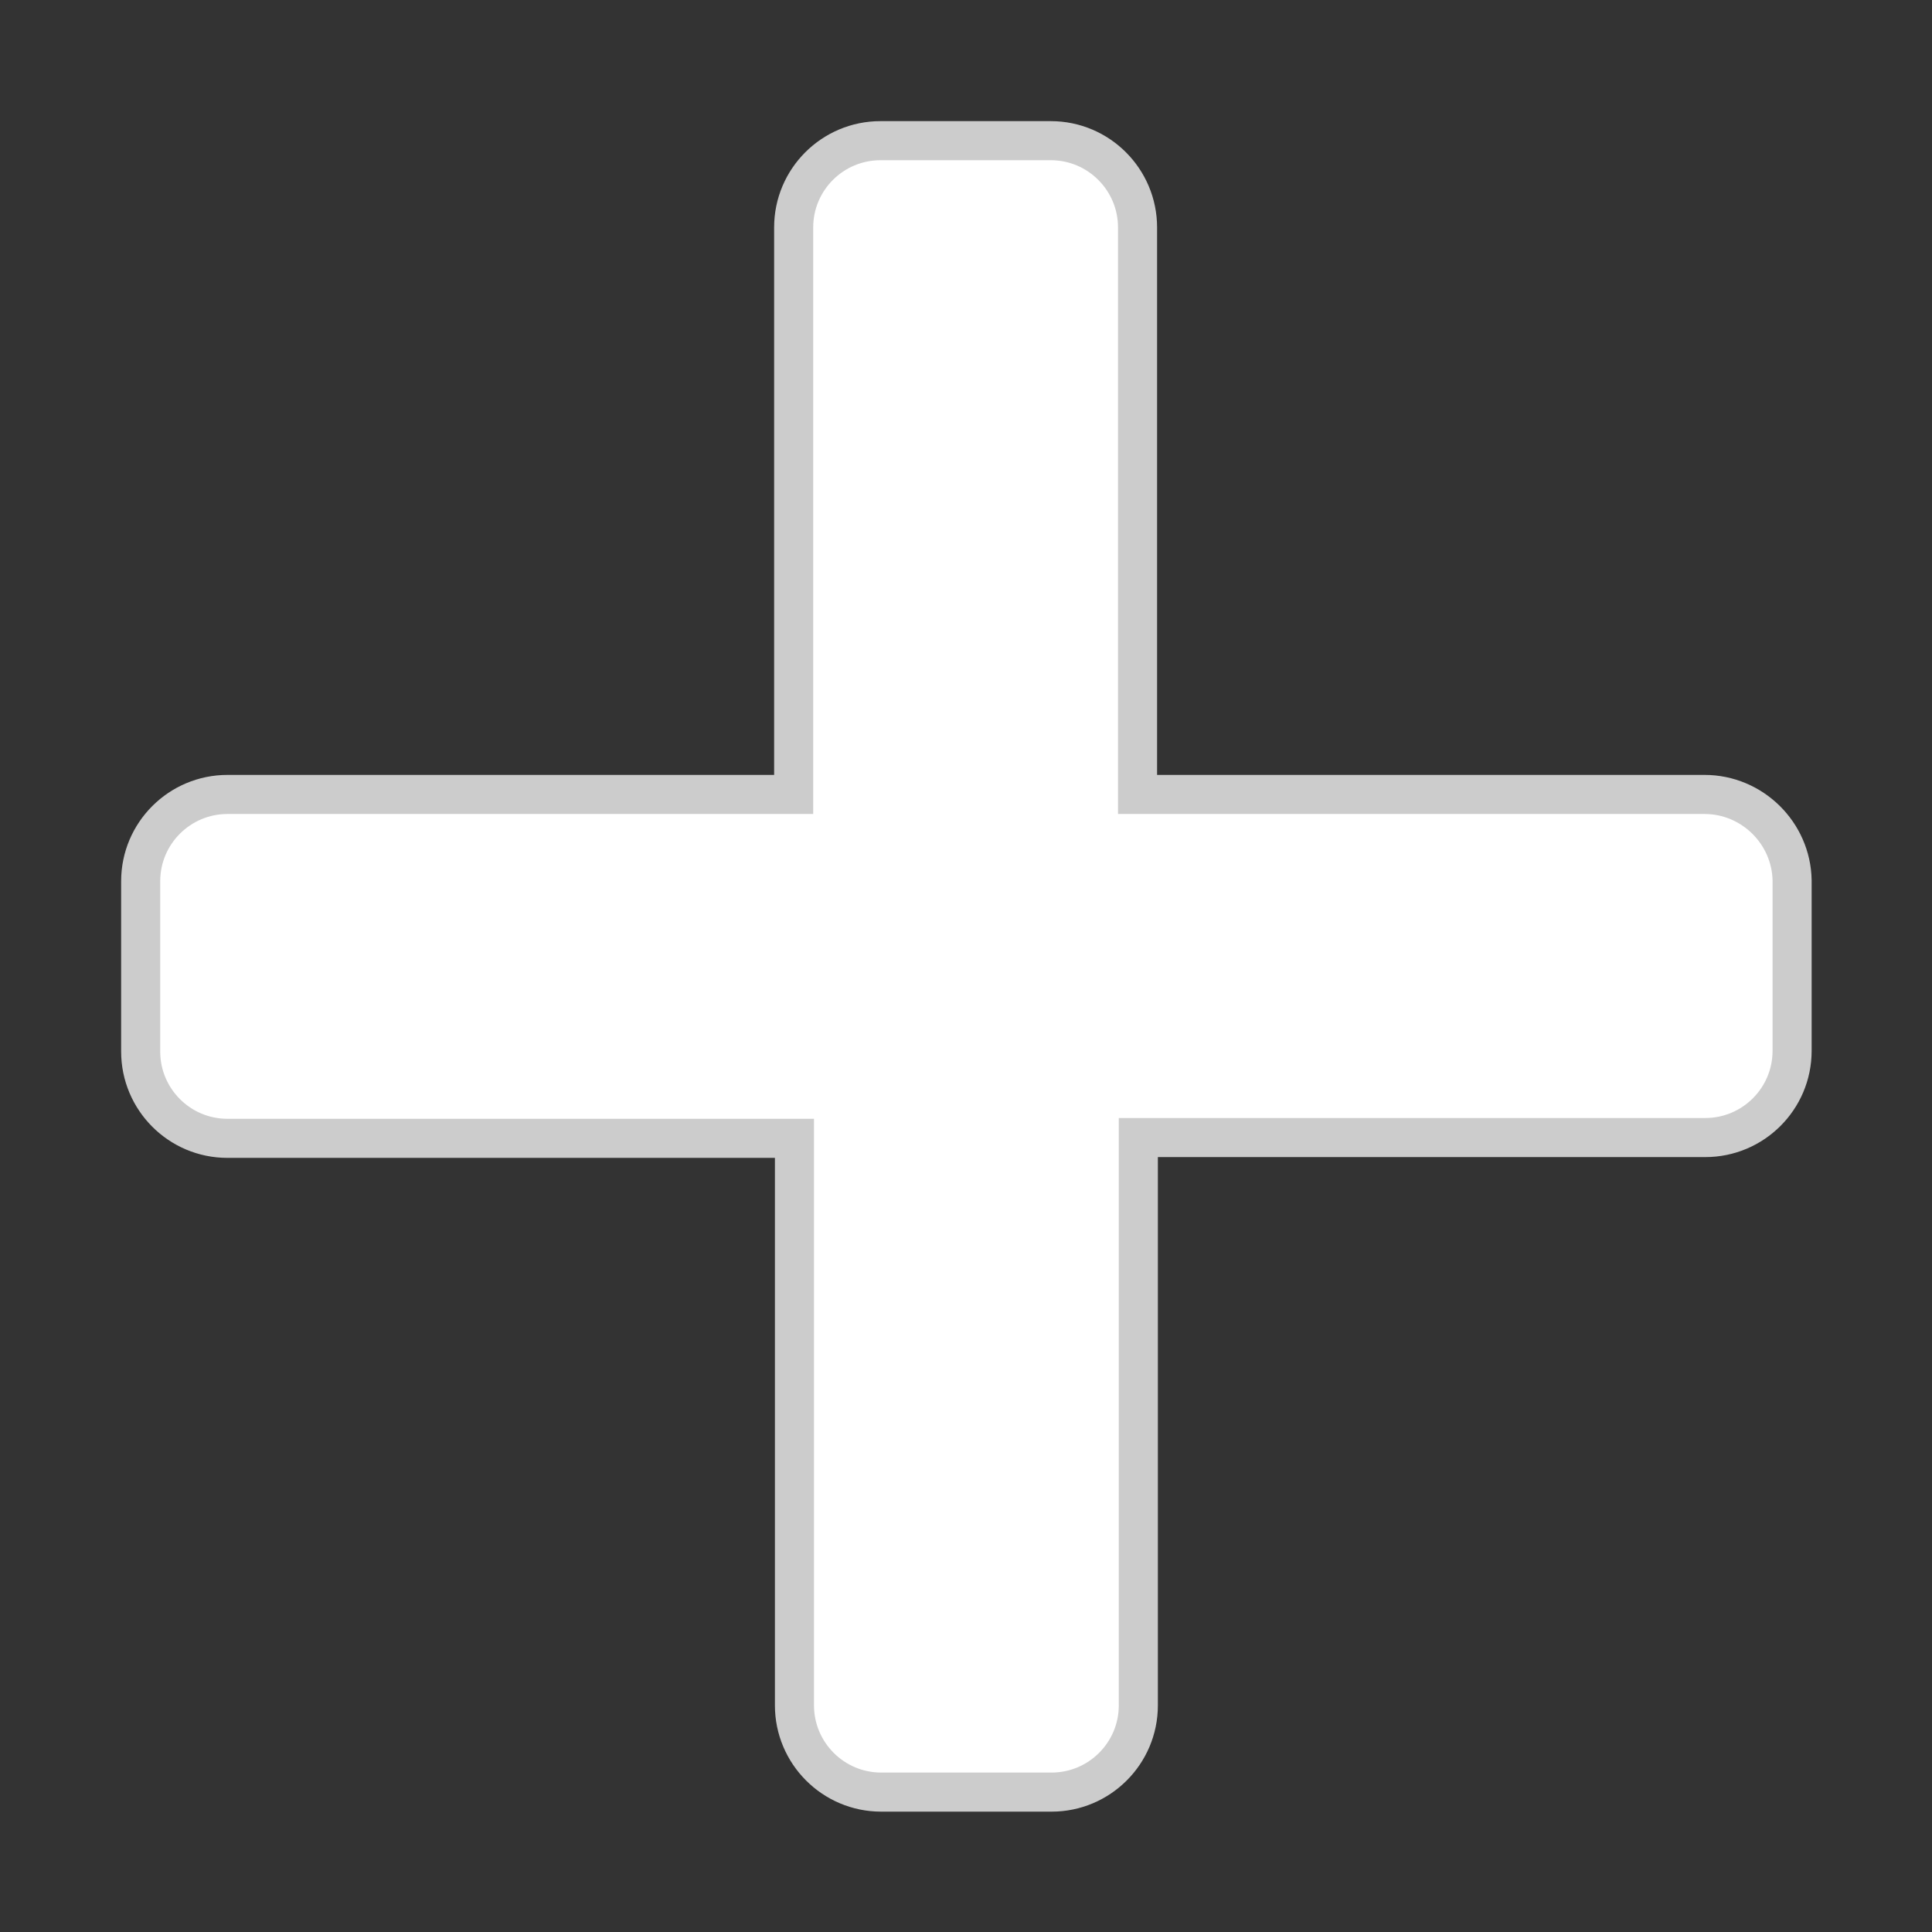 <?xml version="1.0" encoding="utf-8"?>
<!-- Generator: Adobe Illustrator 25.3.0, SVG Export Plug-In . SVG Version: 6.00 Build 0)  -->
<svg version="1.1" id="Livello_1" xmlns="http://www.w3.org/2000/svg" xmlns:xlink="http://www.w3.org/1999/xlink" x="0px" y="0px"
	 viewBox="0 0 49.44 49.44" style="enable-background:new 0 0 49.44 49.44;" xml:space="preserve">
<rect x="0" y="0" width="49.44" height="49.44" fill="#333333" stroke="none"/>
<style type="text/css">
	.st0{fill:#FFFFFF;stroke:#CCCCCC;stroke-miterlimit:10;}
</style>
<path class="st0" d="M43.62,20.33H29.11V5.82c0-1.22-0.99-2.22-2.22-2.22h-4.36c-1.22,0-2.22,0.99-2.22,2.22v14.51H5.82
	c-1.22,0-2.22,0.99-2.22,2.22v4.36c0,1.22,0.99,2.22,2.22,2.22h14.51v14.51c0,1.22,0.99,2.22,2.22,2.22h4.36
	c1.22,0,2.22-0.99,2.22-2.22V29.11h14.51c1.22,0,2.22-0.99,2.22-2.22v-4.36C45.84,21.32,44.84,20.33,43.62,20.33z"/>
</svg>
